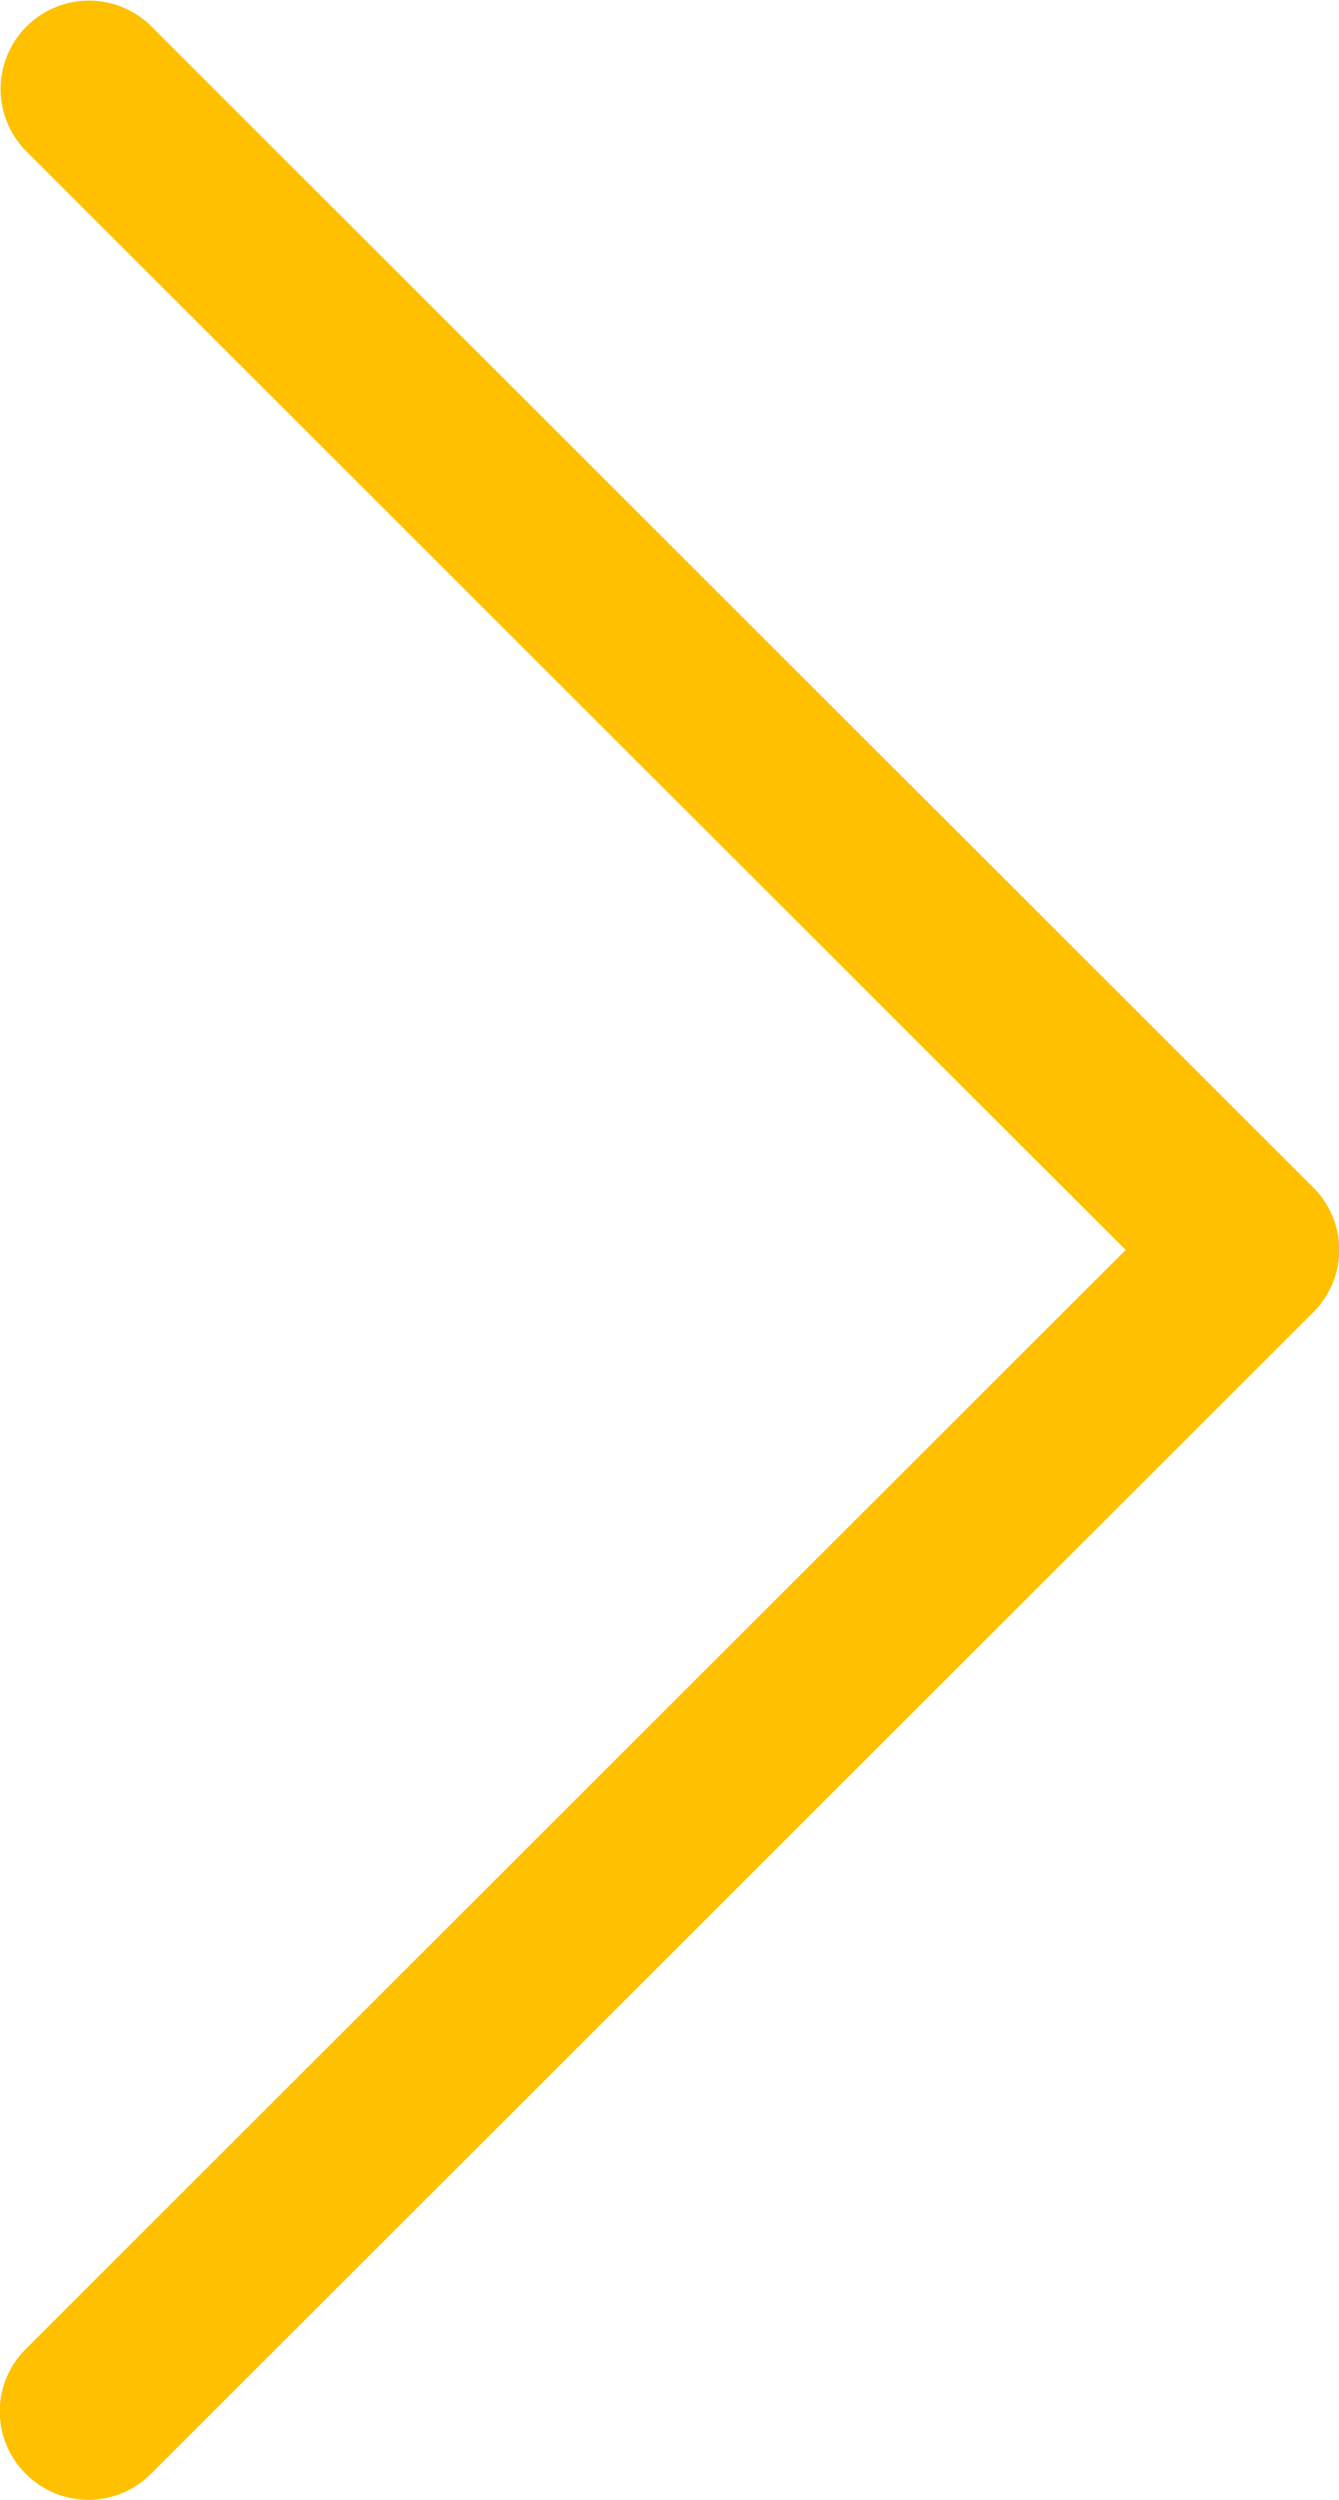 <svg xmlns="http://www.w3.org/2000/svg" width="15" height="28" viewBox="0 0 15 28">
  <defs>
    <style>
      .cls-1 {
        fill: #ffc000;
        fill-rule: evenodd;
      }
    </style>
  </defs>
  <path id="Forma_1" data-name="Forma 1" class="cls-1" d="M1341.69,538.71a0.99,0.99,0,0,1-1.4,0,0.984,0.984,0,0,1,0-1.4L1352.61,525l-12.32-12.31a0.99,0.99,0,0,1,1.4-1.4l13.02,13.01a0.984,0.984,0,0,1,0,1.4Z" transform="translate(-1340 -511)"/>
</svg>
